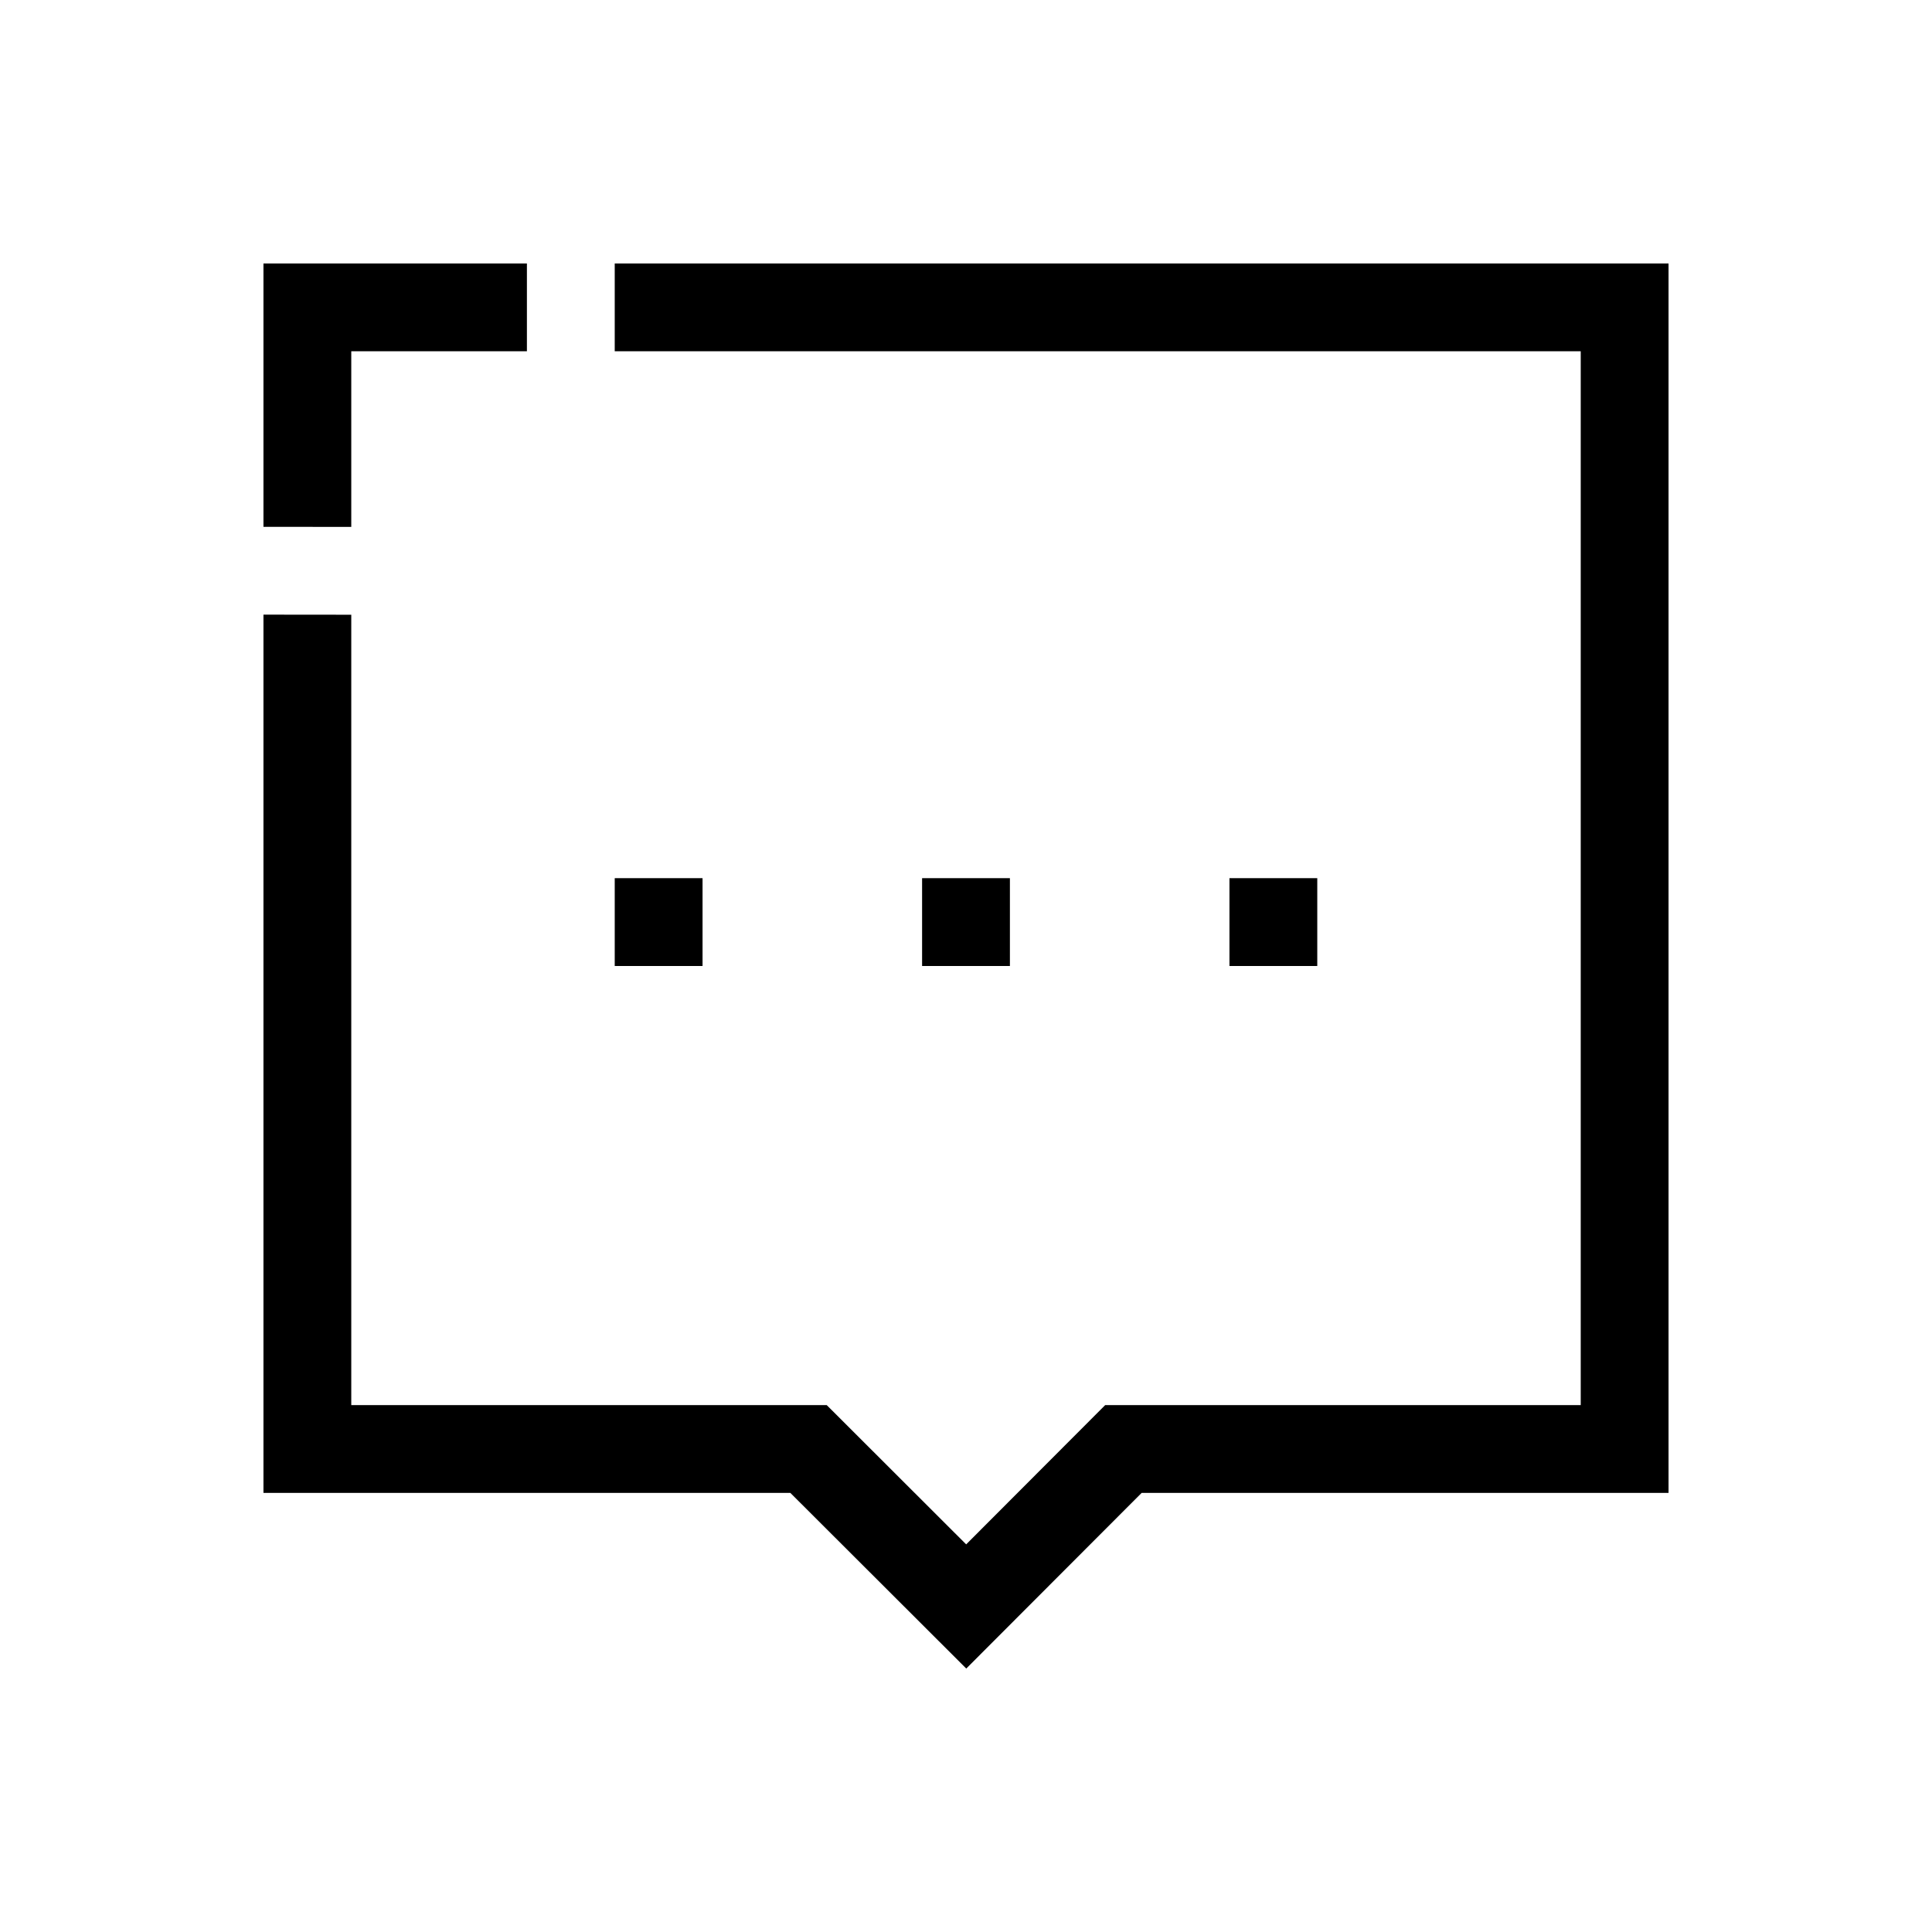<?xml version="1.0" encoding="UTF-8"?>
<svg width="22px" height="22px" viewBox="0 0 22 22" version="1.1" xmlns="http://www.w3.org/2000/svg" xmlns:xlink="http://www.w3.org/1999/xlink">
    <!-- Generator: Sketch 57.1 (83088) - https://sketch.com -->
    <title>Ic/22/Stencil/Balloon/Black@2x</title>
    <desc>Created with Sketch.</desc>
    <defs>
        <path d="M19,3 L19,17 L13,17 L11.003,19 L9,17 L3,17 L3,6.999 L4,7 L4,16 L9.414,16 L11.002,17.586 L12.585,16 L18,16 L18,4 L7,4 L7,3 L19,3 Z M8,10 L8,11 L7,11 L7,10 L8,10 Z M15,10 L15,11 L14,11 L14,10 L15,10 Z M11.5,10 L11.5,11 L10.5,11 L10.5,10 L11.5,10 Z M6,3 L6,4 L4,4 L4,6 L3,5.999 L3,3 L6,3 Z" id="path-1"></path>
    </defs>
    <g id="Ic/22/Stencil/Balloon/Black" stroke="none" stroke-width="1" fill="none" fill-rule="evenodd">
        <mask id="mask-2" fill="white">
            <use xlink:href="#path-1"></use>
        </mask>
        <use id="Mask" fill="#000000" fill-rule="nonzero" xlink:href="#path-1"></use>
    </g>
</svg>